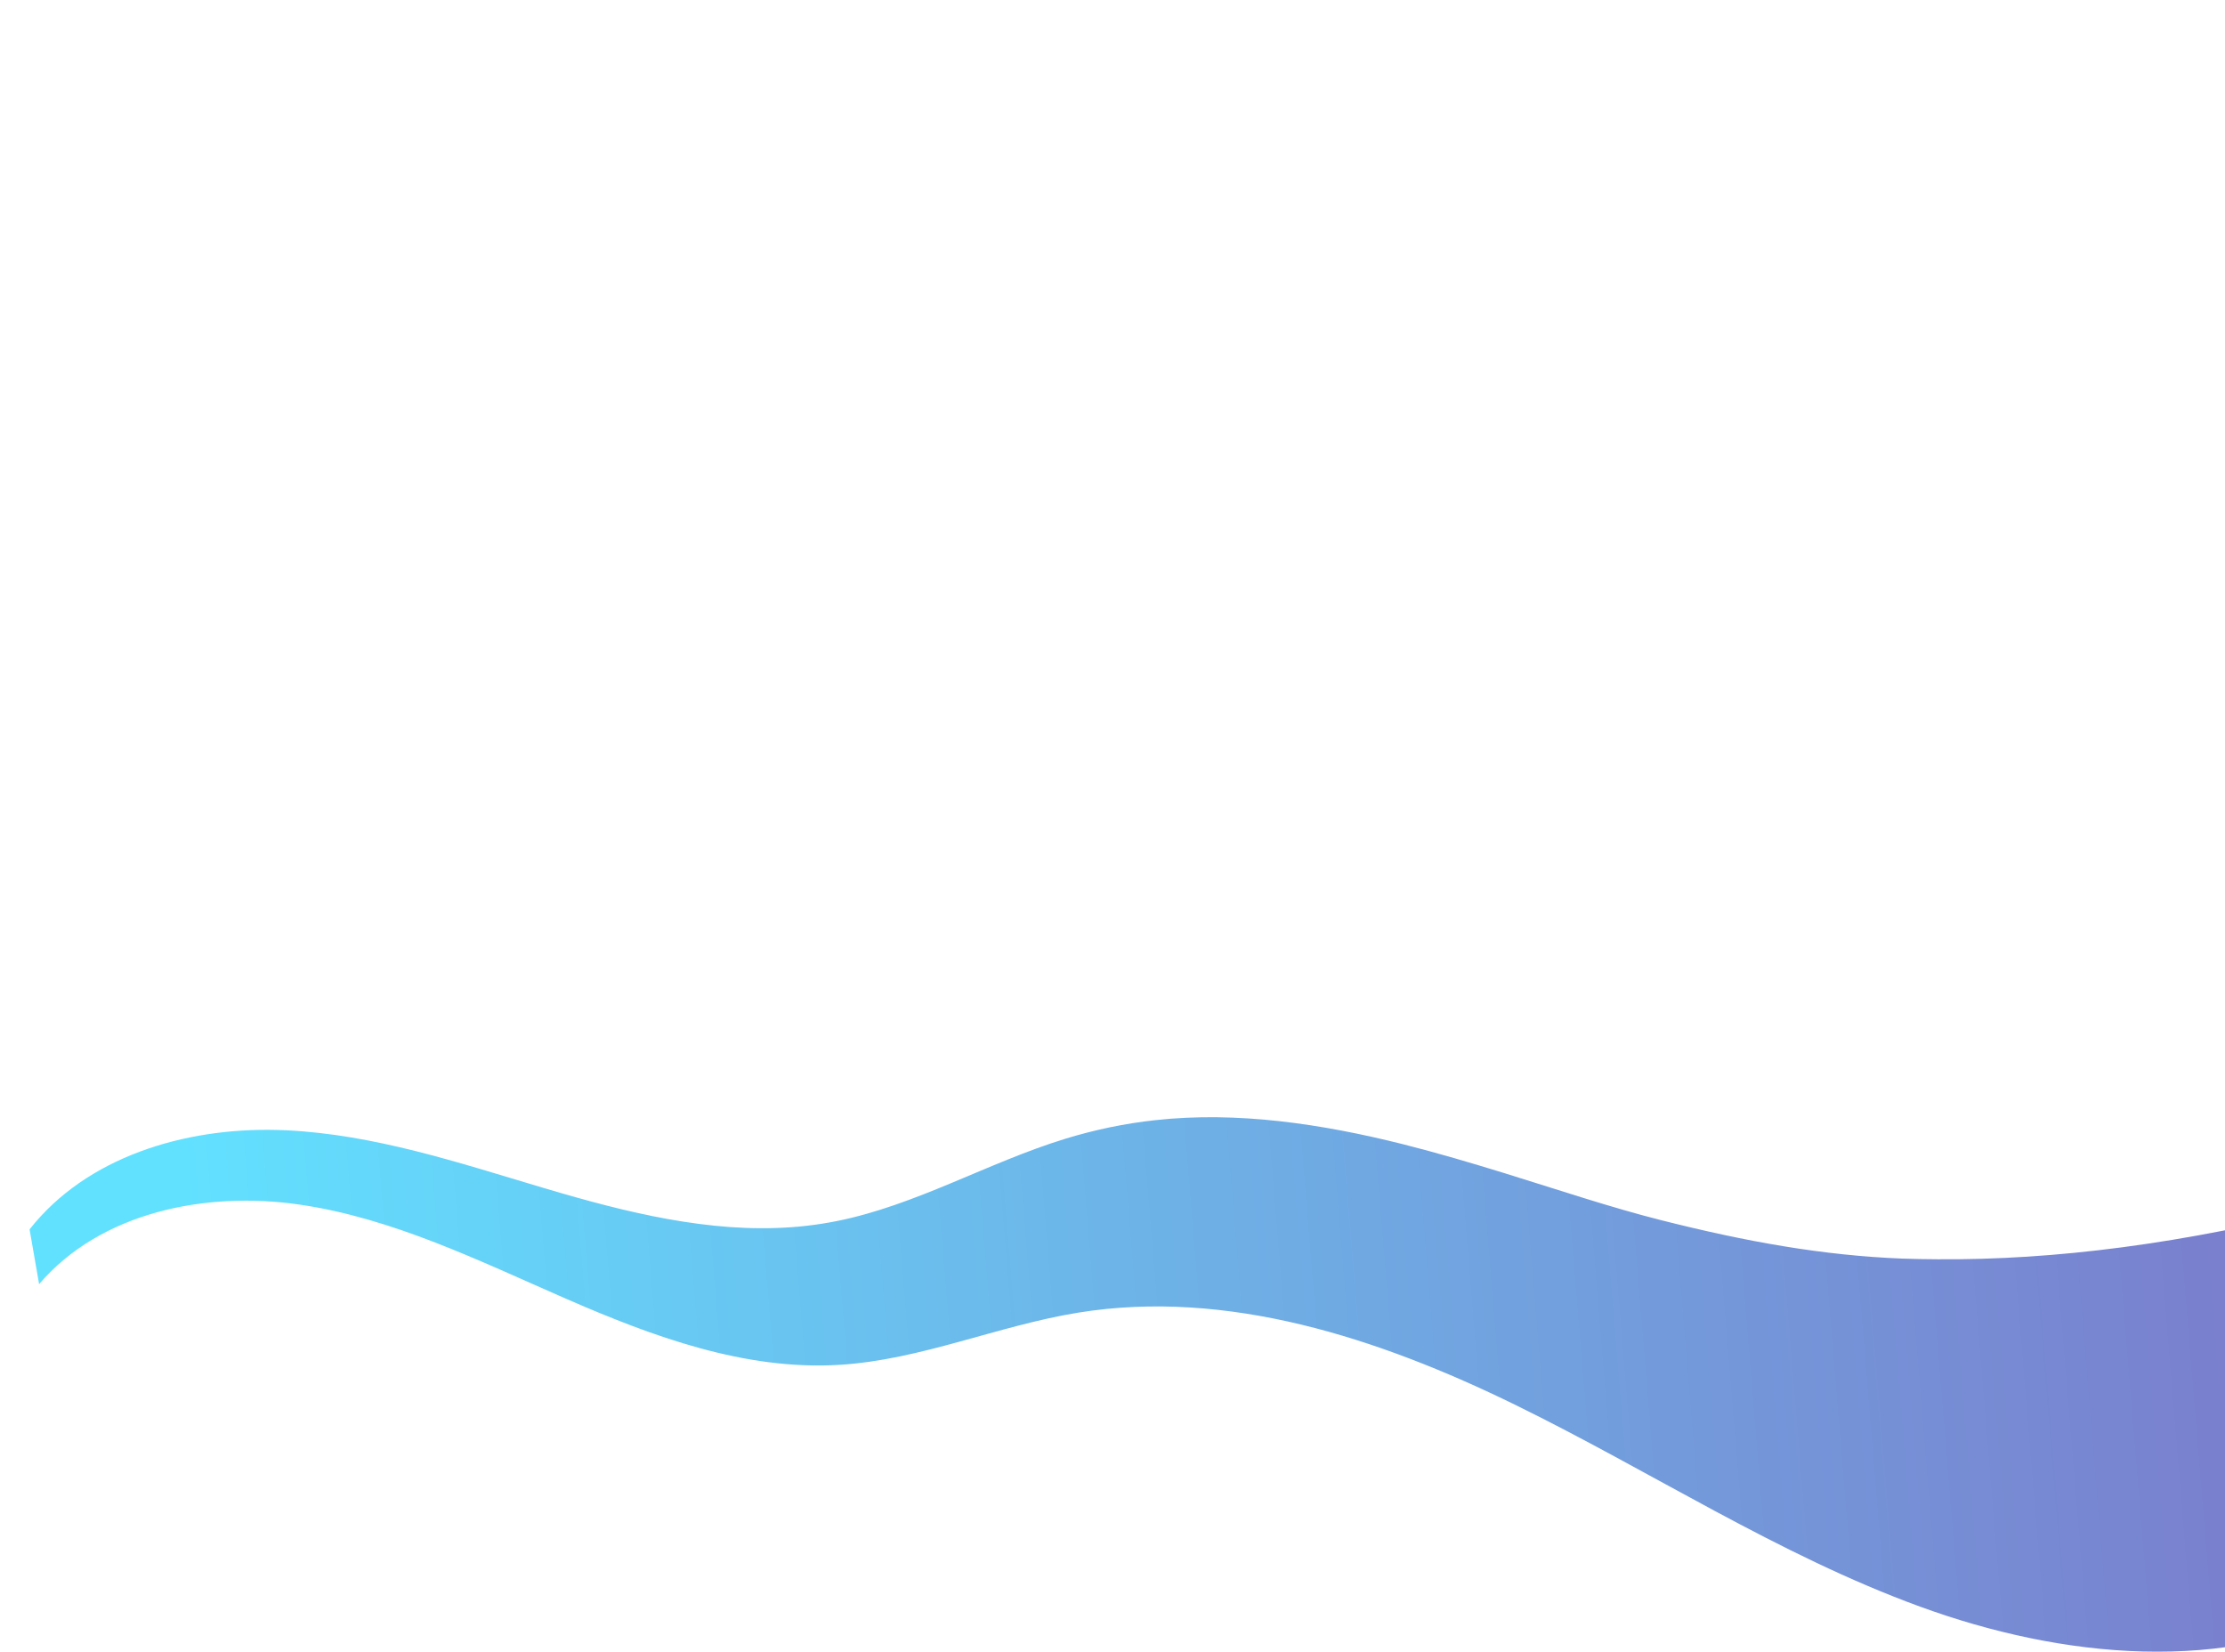 <svg width="1645" height="1221" viewBox="0 0 1645 1221" fill="none" xmlns="http://www.w3.org/2000/svg">
<g clip-path="url(#clip0_79_2055)">
<path d="M1745.05 1186.99C1645.74 1238.13 1524.44 1225.99 1419.5 1187.7C1314.57 1149.41 1220.18 1087.41 1119.84 1038.34C1019.49 989.268 907.451 952.539 797.191 970.374C737.612 980.021 680.82 1005.29 620.591 1008.97C550.743 1013.22 482.644 988.094 418.494 960.113C354.363 932.133 290.445 900.483 221.203 890.459C151.945 880.414 74.385 896.116 28.912 949.305L21.866 908.803C64.136 855.141 136.37 833.705 204.175 835.309C206.657 835.376 209.118 835.461 211.576 835.565C276.529 838.657 338.646 859.371 400.454 877.774C405.183 879.185 409.934 880.579 414.668 881.951C474.093 899.152 536.026 913.161 596.846 906.118C604.187 905.26 611.483 904.12 618.758 902.661C677.062 891 730.227 859.531 787.036 842.013C809.124 835.196 831.52 830.533 854.339 828.056C914.73 821.455 977.158 830.781 1037.26 845.87C1062.43 852.223 1087.5 859.63 1112.05 867.192C1151.74 879.459 1190.62 892.555 1228.35 902.091C1291.28 917.982 1347.62 928.102 1406.54 930.434C1415.07 930.77 1423.68 930.839 1432.41 930.922C1518.89 931.577 1614.31 919.53 1722.18 892.031L1745.09 1186.99L1745.05 1186.99Z" fill="url(#paint0_linear_79_2055)"/>
</g>
<defs>
<linearGradient id="paint0_linear_79_2055" x1="116.88" y1="1092.58" x2="1855.66" y2="949.165" gradientUnits="userSpaceOnUse">
<stop offset="0.02" stop-color="#62E1FF"/>
<stop offset="0.06" stop-color="#63DCFC"/>
<stop offset="1" stop-color="#7D72C7"/>
</linearGradient>
<clipPath id="clip0_79_2055">
<rect width="1645" height="1221" fill="white"/>
</clipPath>
</defs>
</svg>

